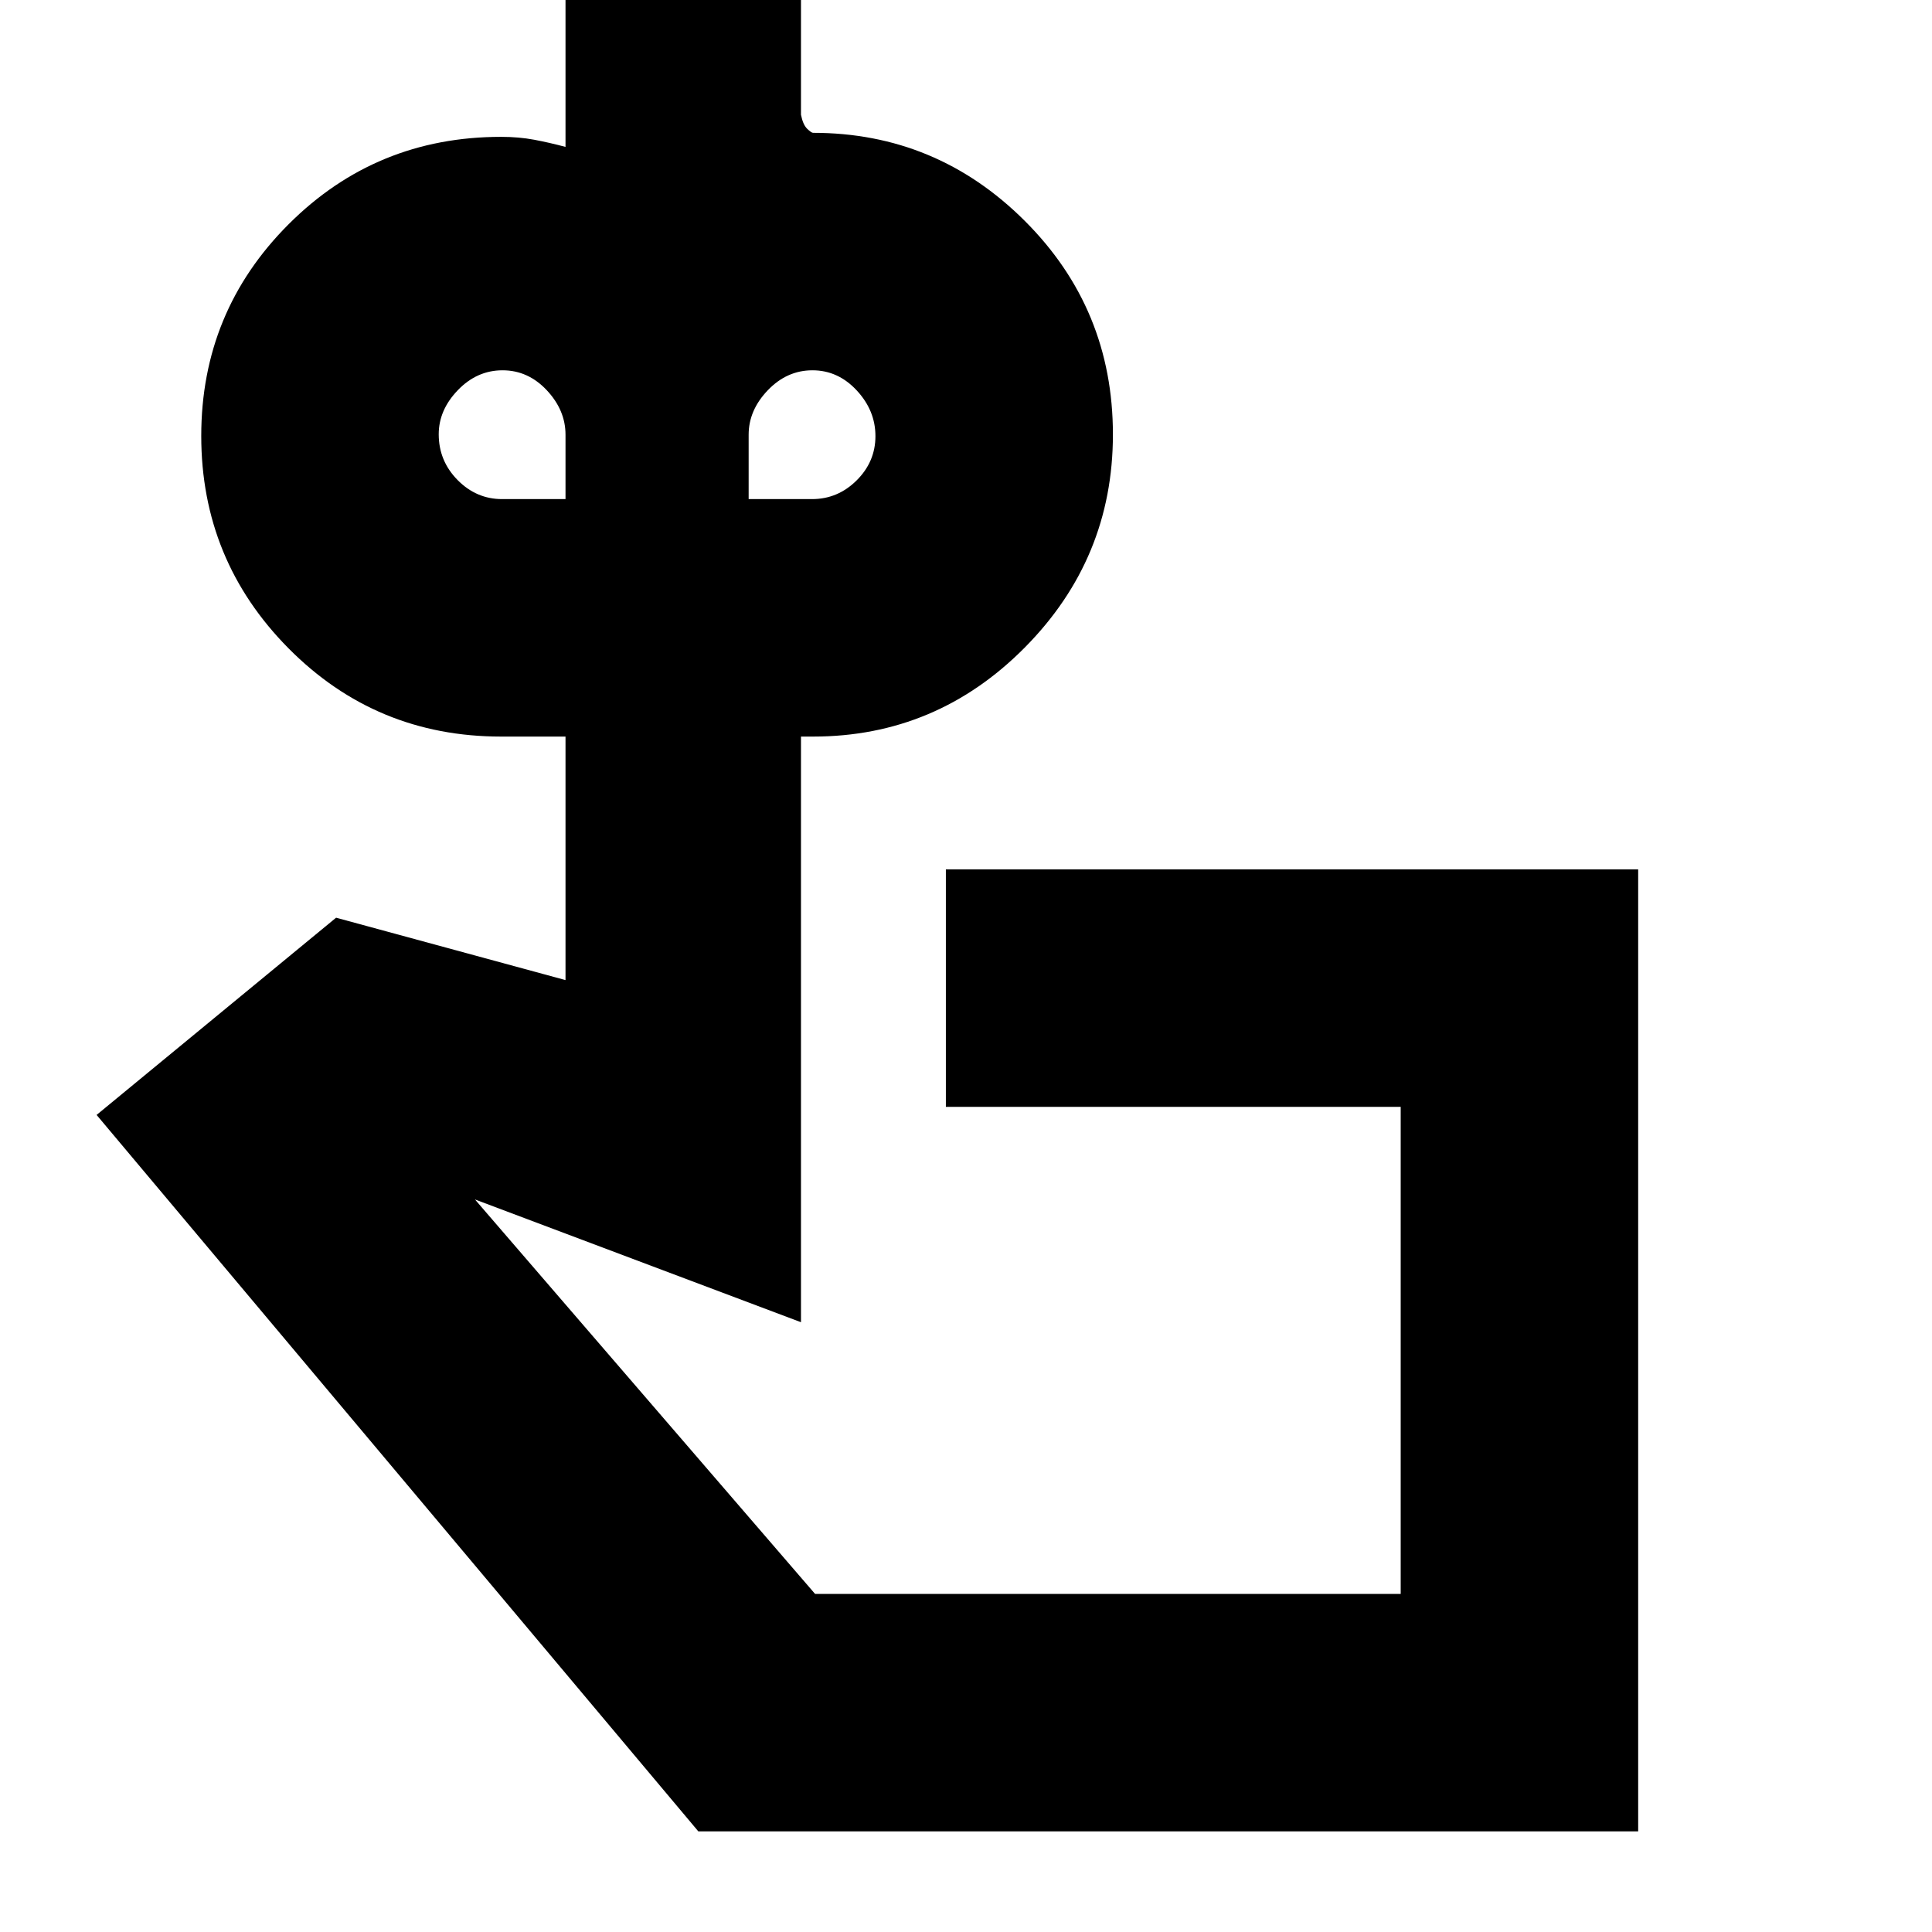 <svg xmlns="http://www.w3.org/2000/svg" height="20" viewBox="0 -960 960 960" width="20"><path d="M249.5-712H281v-32q0-12.15-9.289-22.075-9.29-9.925-22-9.925-12.711 0-22.211 9.865-9.5 9.864-9.5 21.924 0 13.211 9.35 22.711 9.35 9.5 22.15 9.5Zm154 0q12.8 0 22.15-9.289 9.35-9.29 9.35-22Q435-756 425.711-766q-9.29-10-22-10-12.711 0-22.211 9.925Q372-756.15 372-744v32h31.5ZM551-290ZM814-50H347L48-406l119-98 114 31v-121h-32q-62.167 0-105.583-43.799Q100-681.598 100-743.382q0-61.785 43.417-105.201Q186.833-892 249-892q8.8 0 16.4 1.429Q273-889.143 281-887v-88h117v72q1 5 3.089 7t2.911 2q61.333 0 105.167 43.716Q553-806.569 553-744.118q0 61.701-43.833 105.91Q465.333-594 404-594h-6v291l-162-61 169 196h291v-242H470v-118h344v478Z"/></svg>